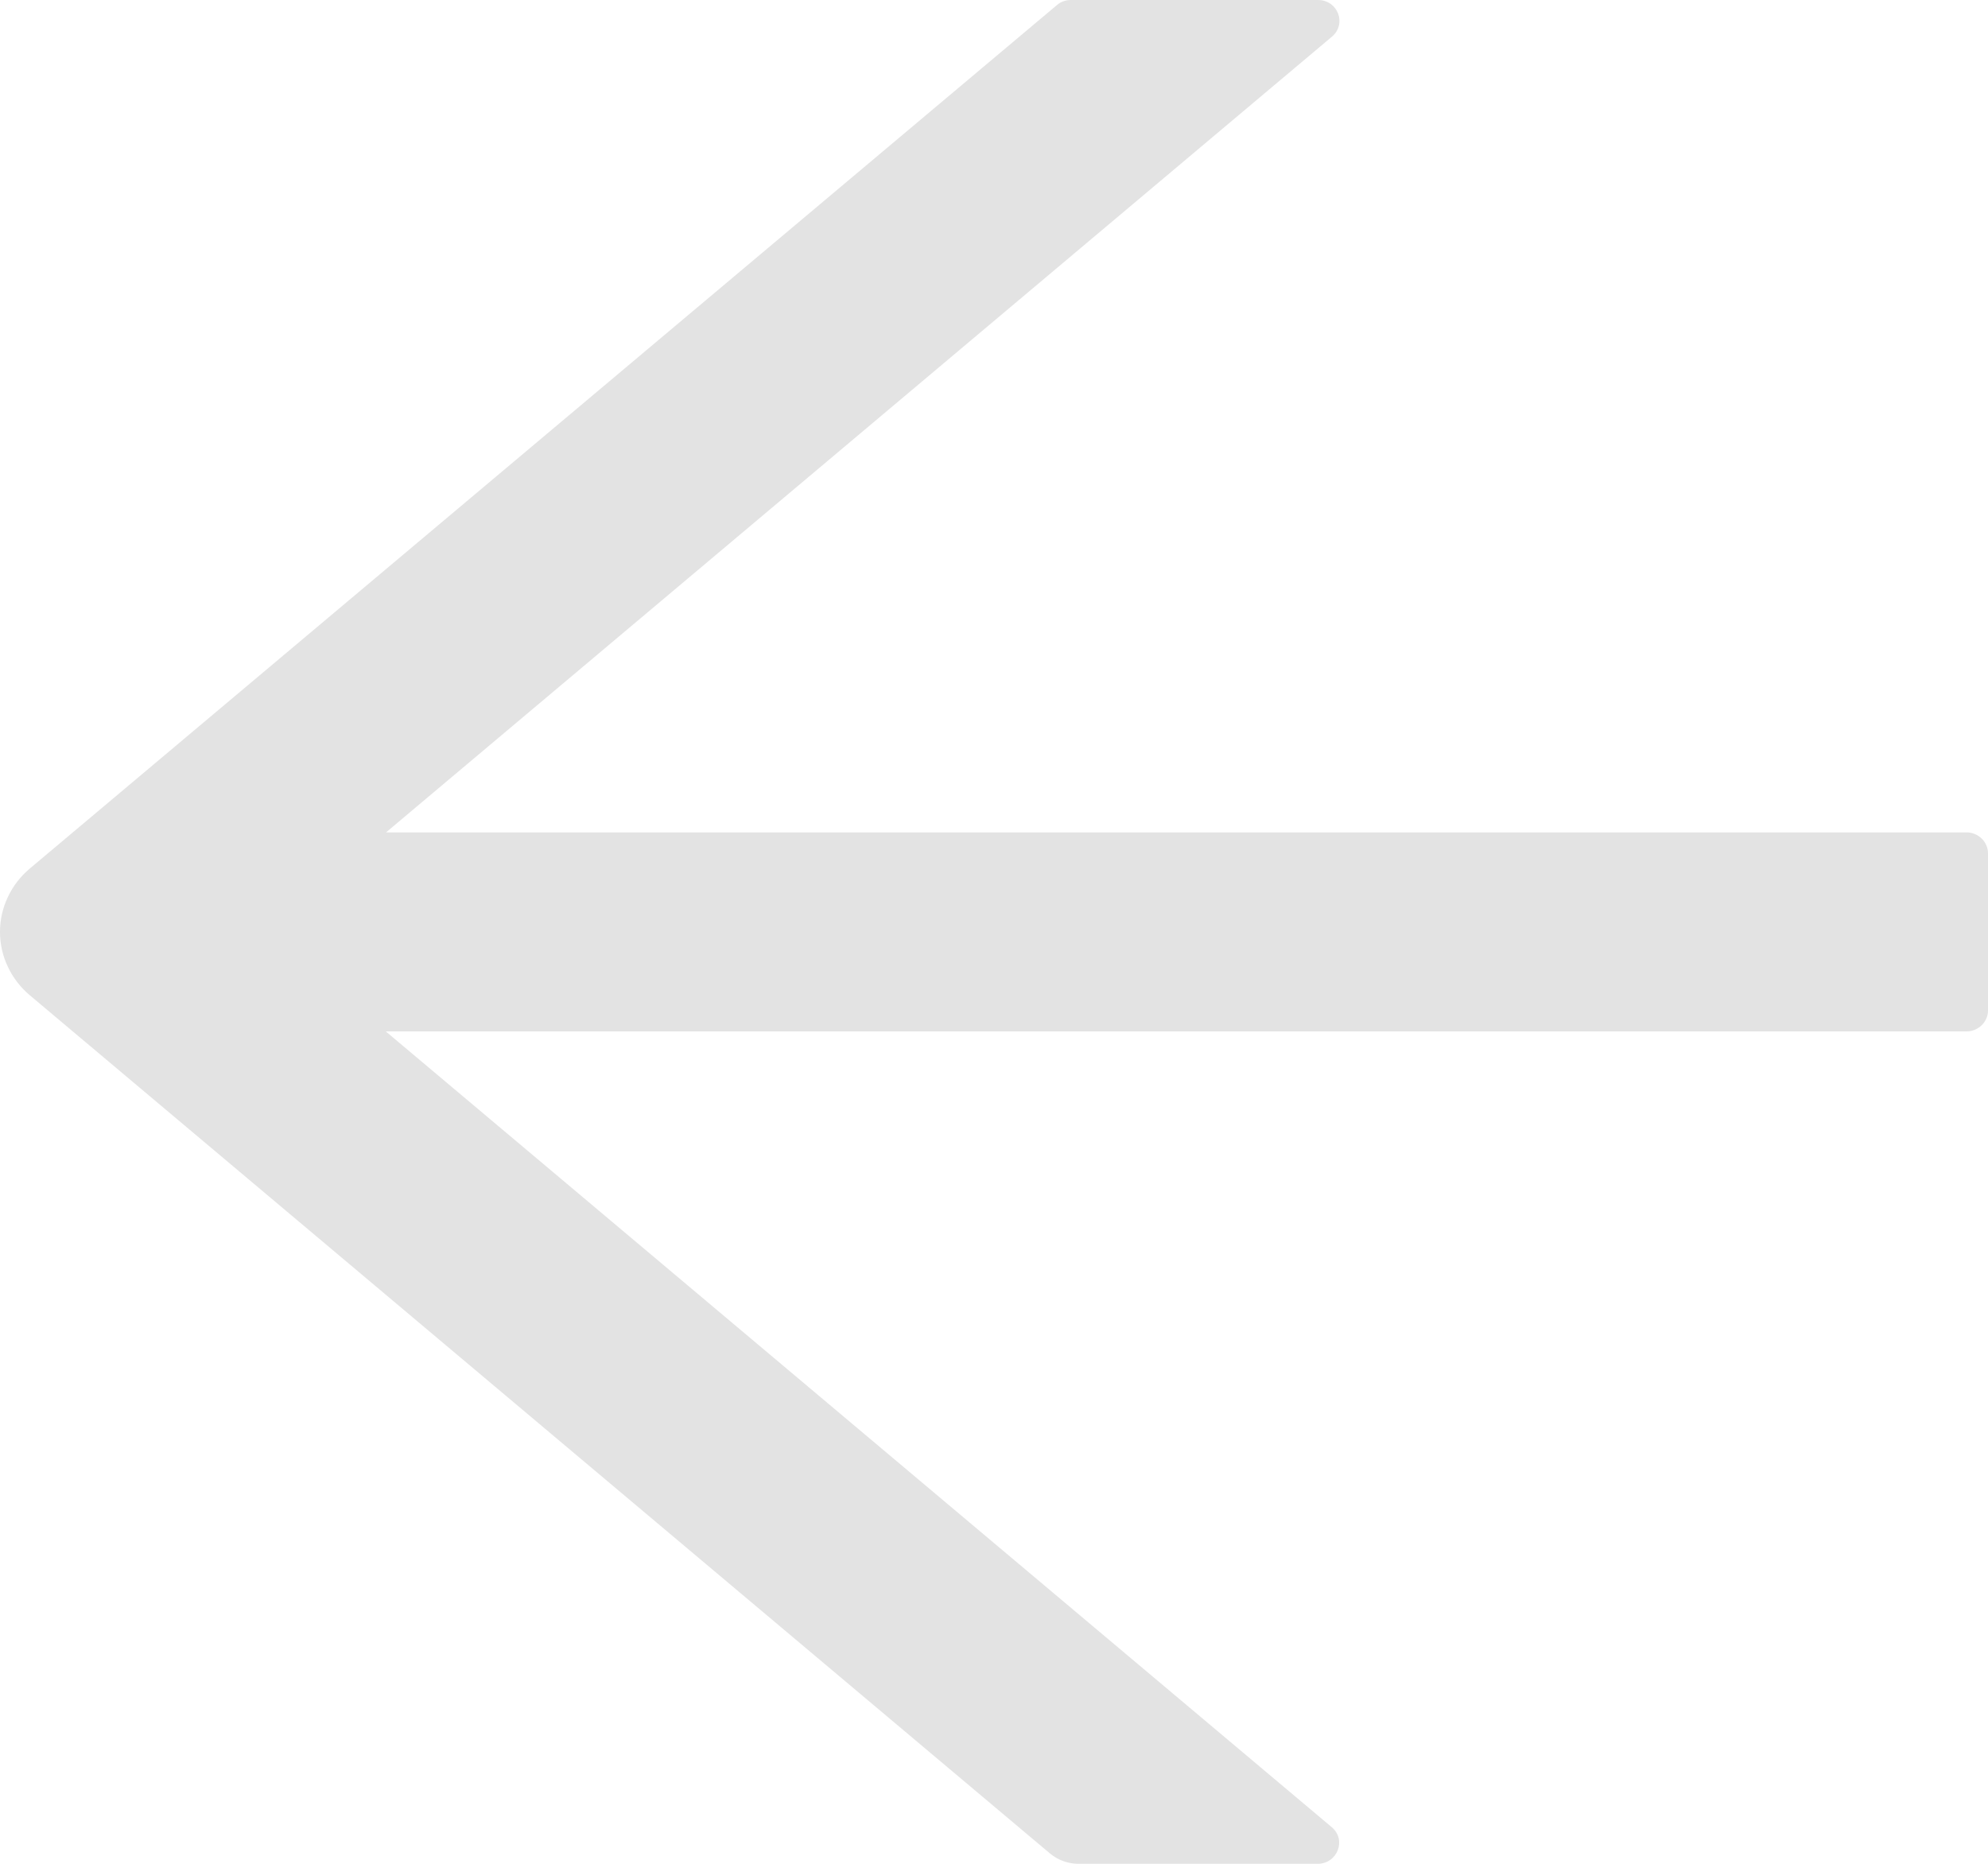 <svg width="16" height="15" viewBox="0 0 16 15" fill="none" xmlns="http://www.w3.org/2000/svg">
<path d="M0.24 8.01L8.452 14.918C8.515 14.97 8.596 15 8.681 15L10.604 15C10.765 15 10.839 14.806 10.718 14.705L3.105 8.301L15.826 8.301C15.922 8.301 16 8.225 16 8.132L16 6.868C16 6.775 15.922 6.699 15.826 6.699L3.107 6.699L10.72 0.295C10.841 0.192 10.768 -8.59764e-07 10.607 -8.73827e-07L8.618 -1.04772e-06C8.576 -1.05133e-06 8.535 0.015 8.505 0.042L0.24 6.99C0.164 7.054 0.104 7.132 0.063 7.22C0.021 7.308 4.93351e-08 7.403 4.08856e-08 7.5C3.24361e-08 7.597 0.021 7.692 0.063 7.78C0.104 7.868 0.164 7.946 0.24 8.01Z" fill="#E3E3E3"/>
</svg>
